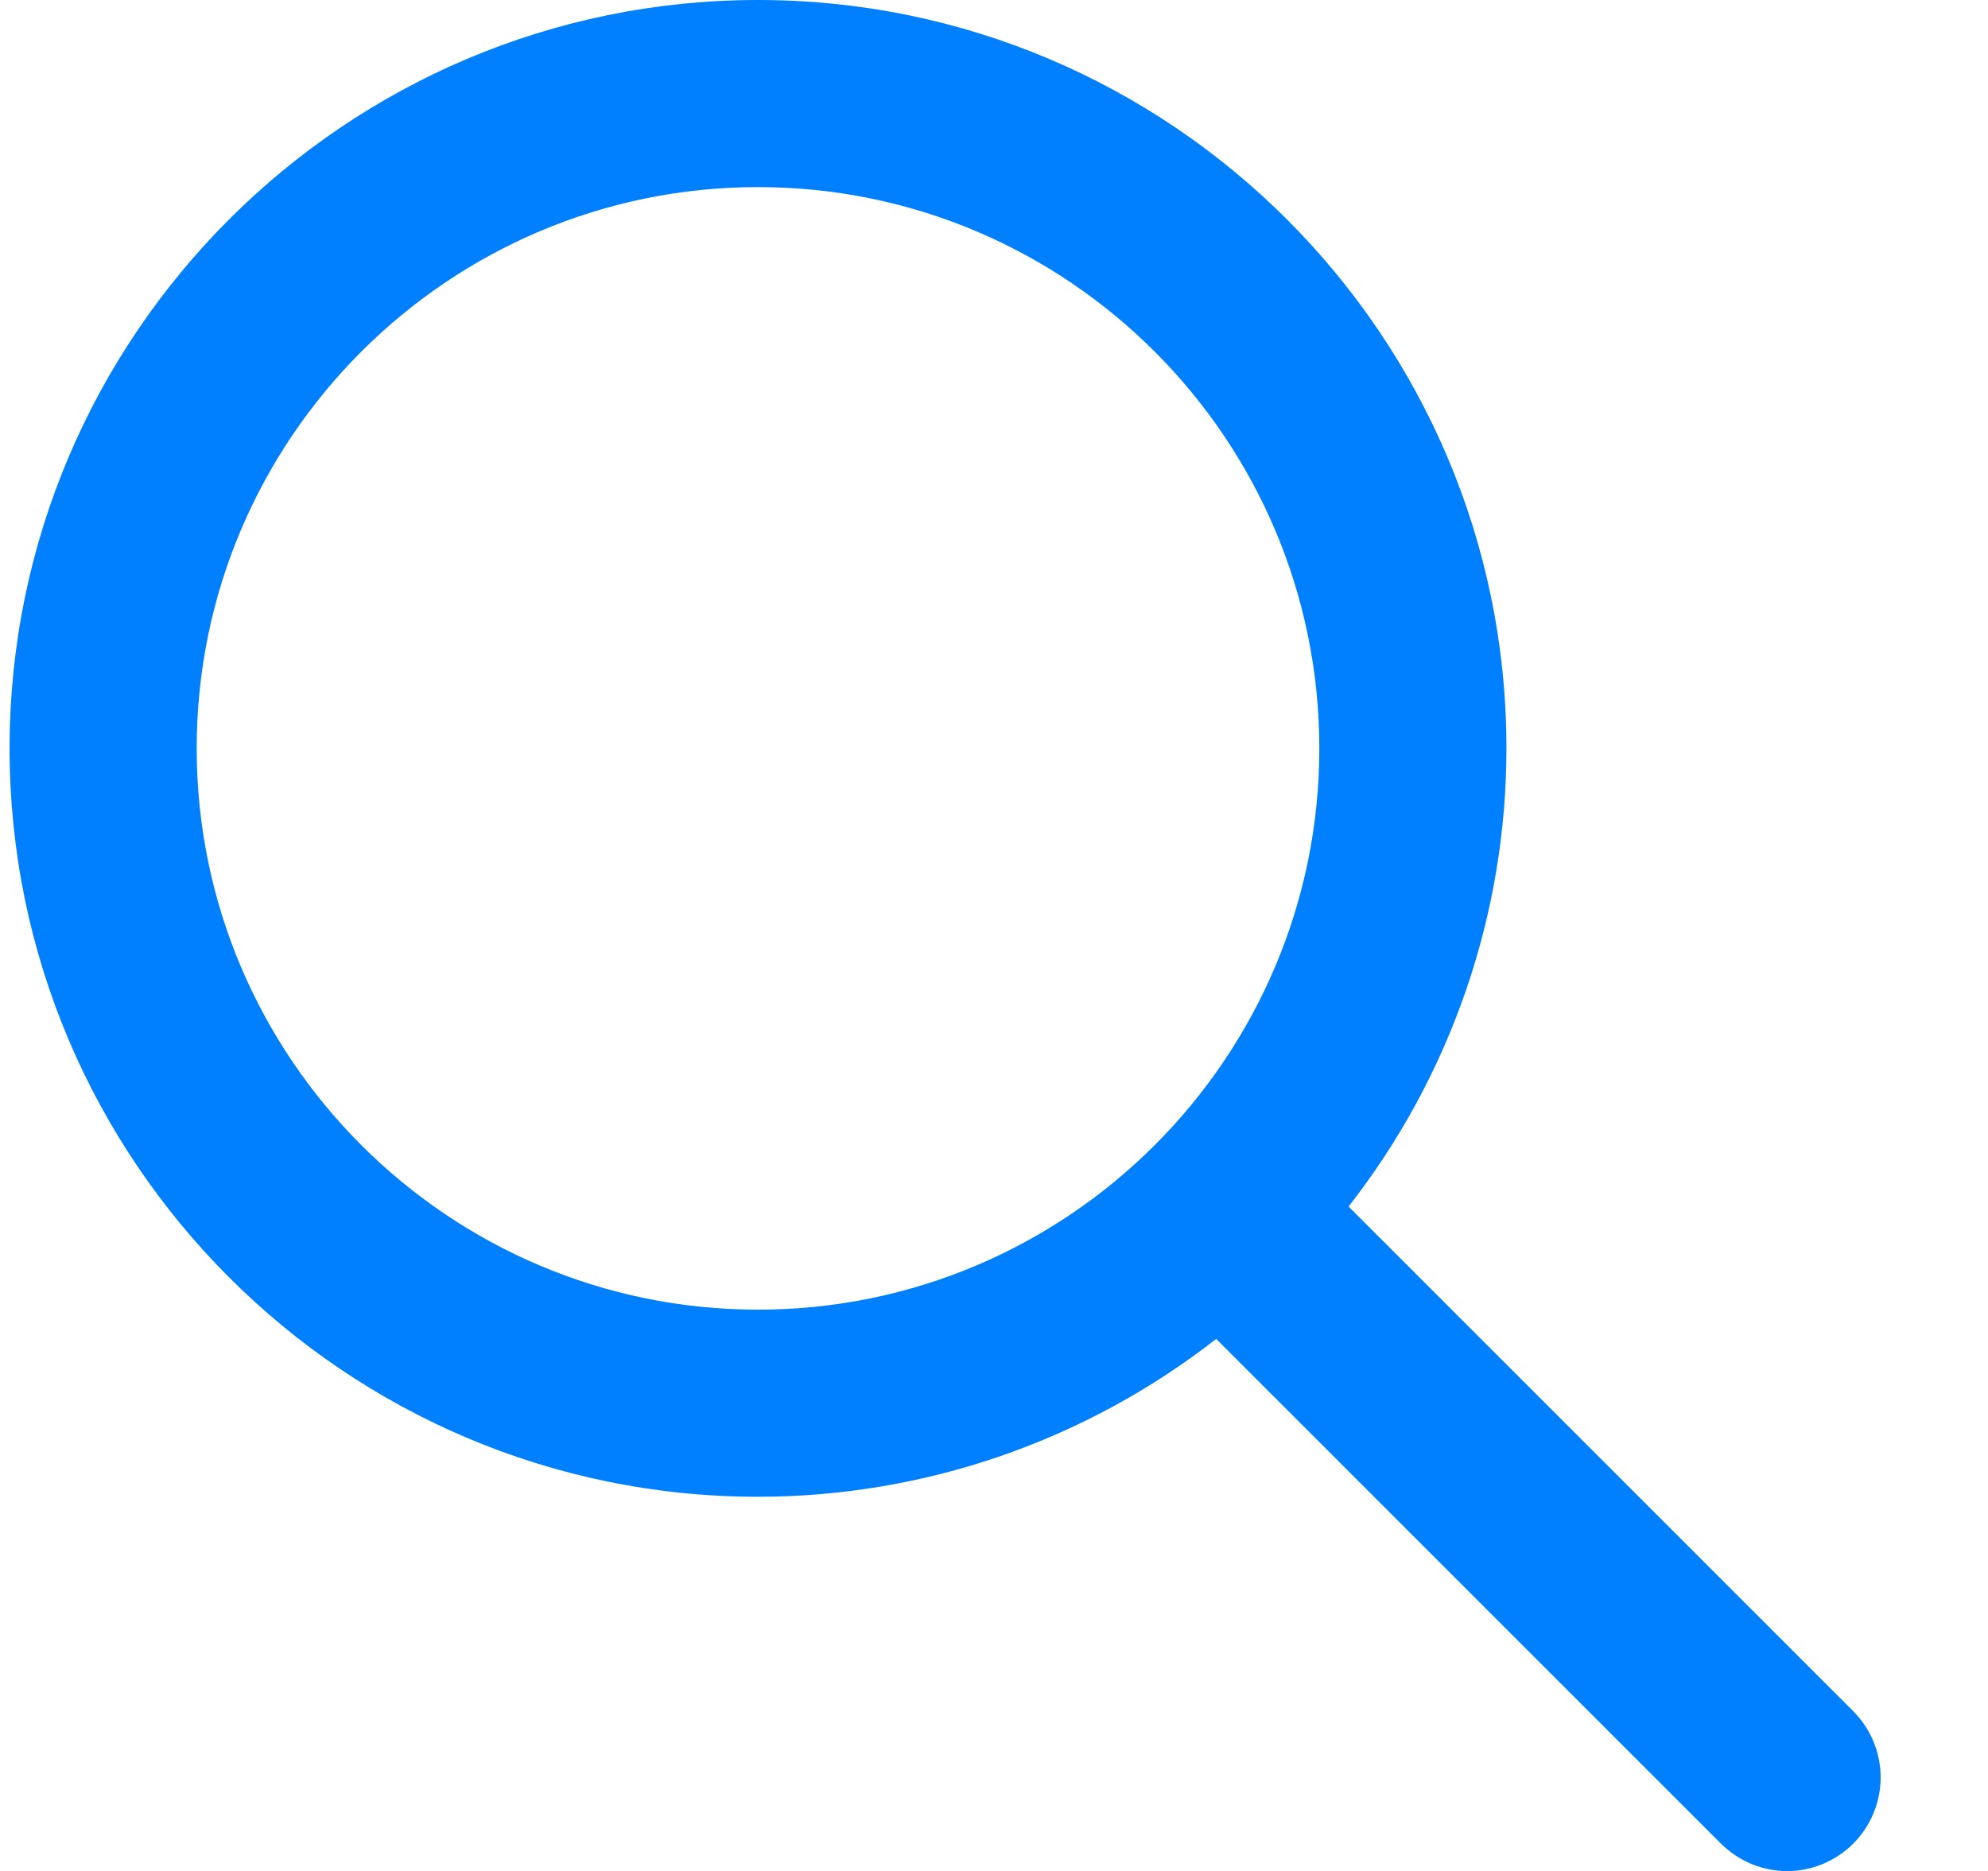 <svg width="17" height="16" viewBox="0 0 17 16" fill="none" xmlns="http://www.w3.org/2000/svg">
<path d="M1.682 6.4C1.682 3.753 3.835 1.6 6.482 1.6C9.129 1.6 11.282 3.753 11.282 6.4C11.282 9.047 9.129 11.2 6.482 11.2C3.835 11.2 1.682 9.047 1.682 6.4ZM15.848 14.634L11.532 10.318C12.407 9.199 12.882 7.82 12.882 6.4C12.882 2.871 10.011 0 6.482 0C2.953 0 0.082 2.871 0.082 6.4C0.082 9.929 2.953 12.8 6.482 12.8C7.902 12.8 9.281 12.324 10.4 11.45L14.716 15.766C14.791 15.84 14.879 15.899 14.976 15.94C15.073 15.98 15.177 16.001 15.282 16.001C15.387 16.001 15.491 15.98 15.588 15.94C15.685 15.899 15.774 15.84 15.848 15.766C15.922 15.691 15.981 15.603 16.021 15.506C16.061 15.409 16.082 15.305 16.082 15.2C16.082 15.095 16.061 14.991 16.021 14.894C15.981 14.797 15.922 14.709 15.848 14.634Z" fill="#007FFF"/>
</svg>
